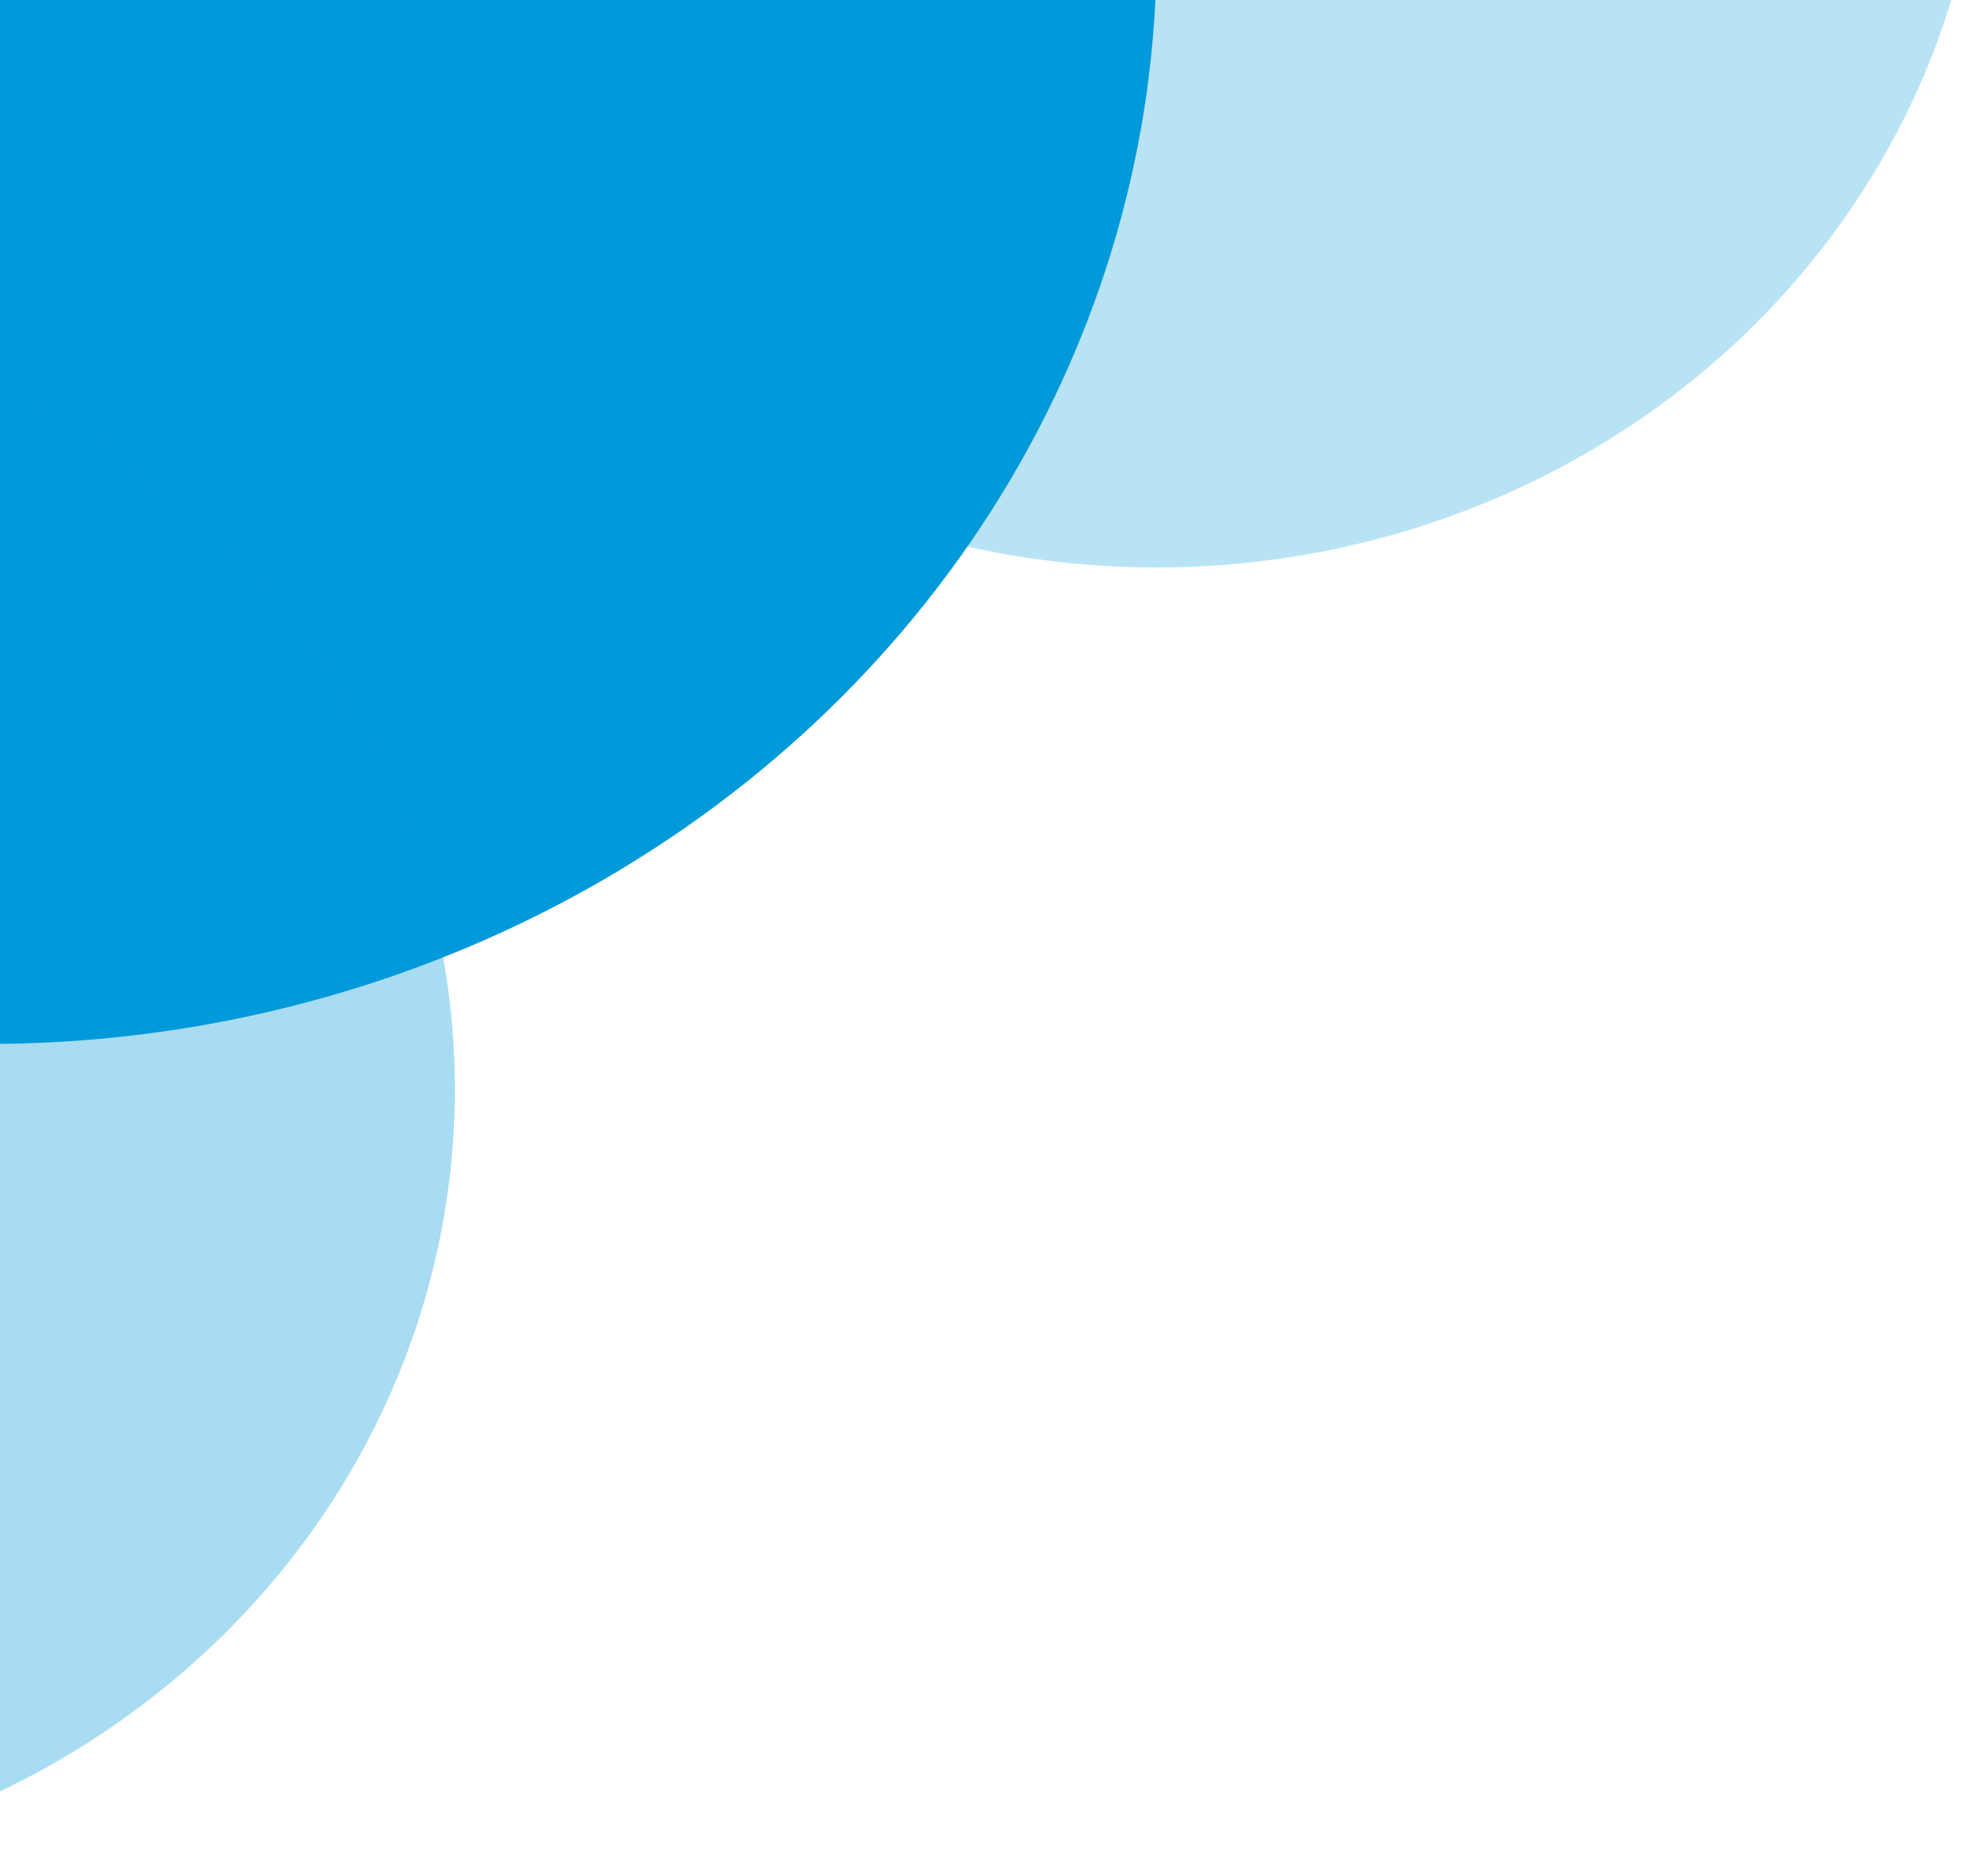 <svg width="458" height="433" viewBox="0 0 458 433" fill="none" xmlns="http://www.w3.org/2000/svg">
<ellipse cx="-3" cy="-11.5" rx="270" ry="252.5" fill="#0099DA"/>
<ellipse cx="267" cy="-50.5" rx="191" ry="181.5" fill="#0099DA" fill-opacity="0.28"/>
<ellipse cx="-86" cy="251.5" rx="191" ry="181.5" fill="#0099DA" fill-opacity="0.34"/>
</svg>
